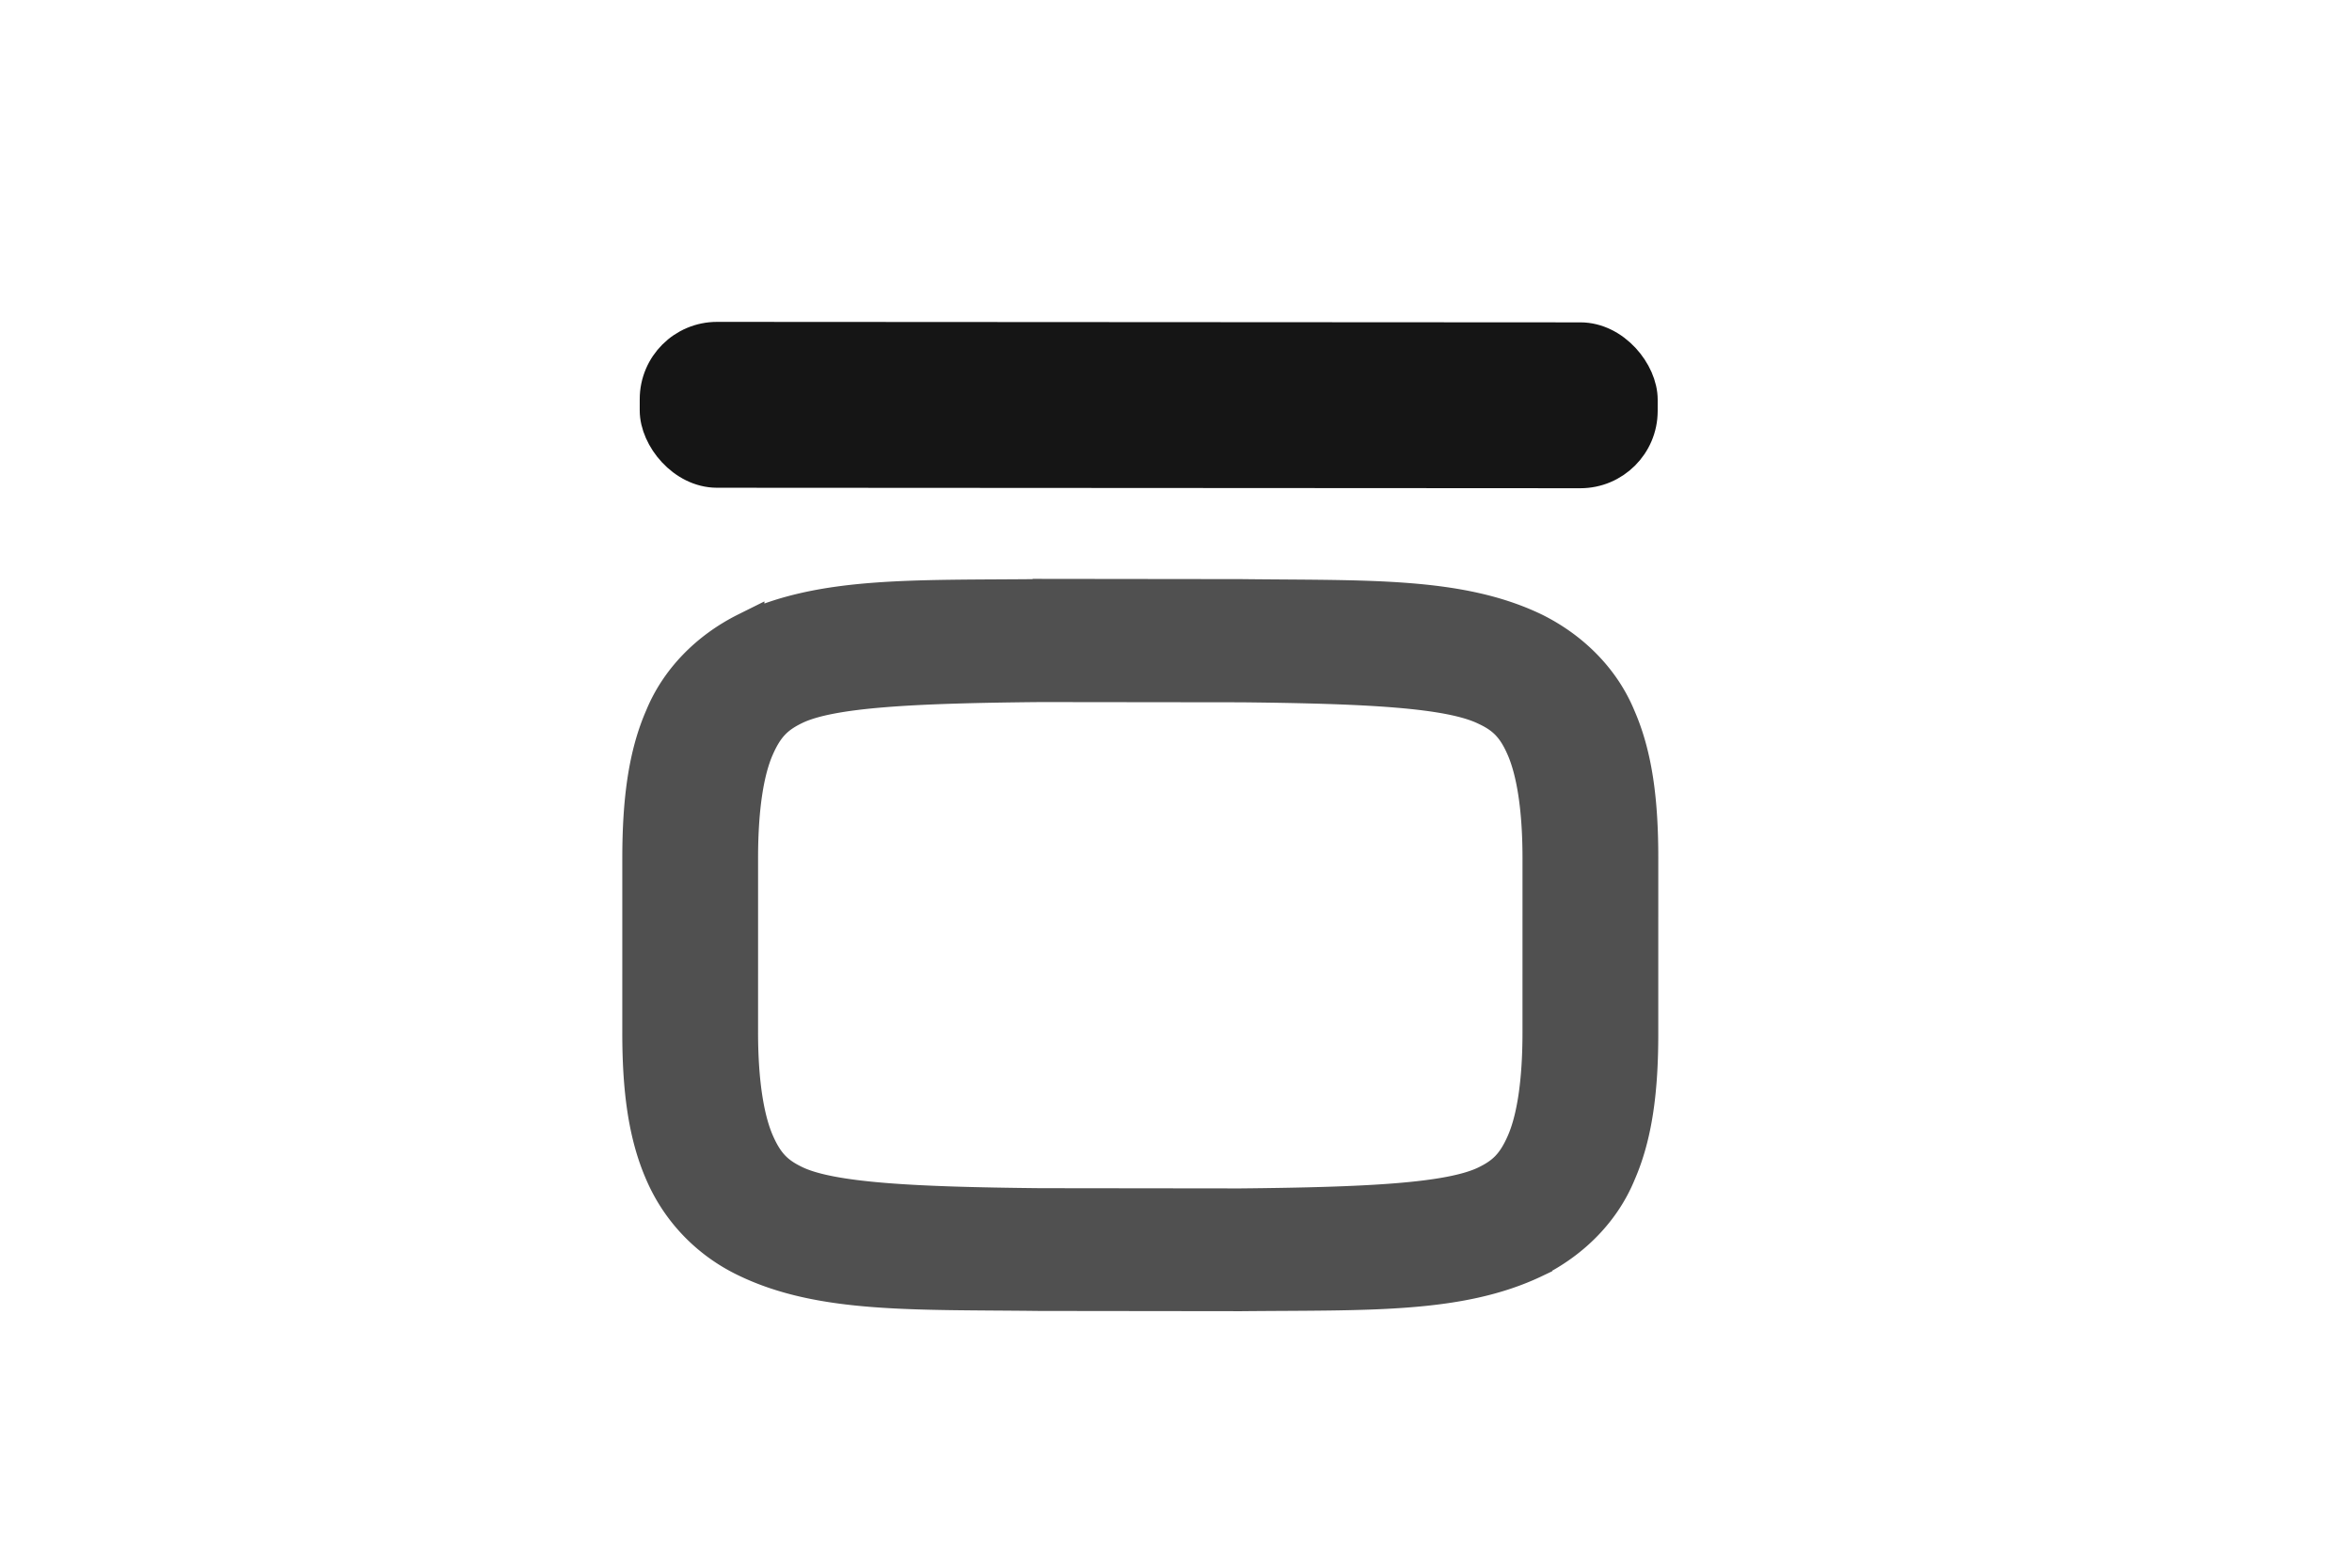 <?xml version="1.0" encoding="UTF-8" standalone="no"?>
<svg
   xmlns:dc="http://purl.org/dc/elements/1.1/"
   xmlns:cc="http://creativecommons.org/ns#"
   xmlns:rdf="http://www.w3.org/1999/02/22-rdf-syntax-ns#"
   xmlns:svg="http://www.w3.org/2000/svg"
   xmlns="http://www.w3.org/2000/svg"
   xmlns:sodipodi="http://sodipodi.sourceforge.net/DTD/sodipodi-0.dtd"
   xmlns:inkscape="http://www.inkscape.org/namespaces/inkscape"
   width="30"
   height="20"
   viewBox="0 0 7.938 5.292"
   version="1.1"
   id="svg1663"
   inkscape:version="1.0 (4035a4fb49, 2020-05-01)"
   sodipodi:docname="titlebutton-maximize.svg"
   inkscape:export-filename="/home/paul/Downloads/mmolch-xfce/xfwm4/shade-icon.png"
   inkscape:export-xdpi="96"
   inkscape:export-ydpi="96">
  <defs
     id="defs1657" />
  <sodipodi:namedview
     id="base"
     pagecolor="#ffffff"
     bordercolor="#666666"
     borderopacity="1.0"
     inkscape:pageopacity="0.0"
     inkscape:pageshadow="2"
     inkscape:zoom="30.248457"
     inkscape:cx="11.934225"
     inkscape:cy="7.1266656"
     inkscape:document-units="mm"
     inkscape:current-layer="g3841"
     showgrid="true"
     units="px"
     inkscape:window-width="1920"
     inkscape:window-height="1012"
     inkscape:window-x="0"
     inkscape:window-y="0"
     inkscape:window-maximized="1"
     inkscape:measure-start="1,16"
     inkscape:measure-end="1.02857,15.9429"
     inkscape:document-rotation="0">
    <inkscape:grid
       type="xygrid"
       id="grid815" />
  </sodipodi:namedview>
  <g
     inkscape:label="Layer 1"
     inkscape:groupmode="layer"
     id="layer1"
     transform="translate(0,-292.767)">
    <g
       id="g3837"
       transform="matrix(0.713,-0.701,0.701,0.713,-206.234,86.209)">
      <g
         id="g3841">
        <path
           d="m 3.338,295.811 c -0.306,-0.295 -0.518,-0.522 -0.785,-0.614 a 0.635,0.552 44.546 0 0 -0.407,0.011 c -0.13,0.052 -0.252,0.148 -0.387,0.285 l -0.412,0.419 c -0.136,0.138 -0.229,0.261 -0.279,0.392 -0.051,0.131 -0.052,0.275 -0.004,0.407 0.095,0.265 0.327,0.474 0.626,0.775 l 0.484,0.477 c 0.306,0.295 0.518,0.522 0.785,0.614 a 0.635,0.552 44.546 0 0 0.407,-0.011 c 0.13,-0.052 0.252,-0.148 0.387,-0.286 l 0.412,-0.419 c 0.136,-0.138 0.229,-0.261 0.279,-0.392 a 0.635,0.552 44.546 0 0 0.004,-0.407 c -0.095,-0.265 -0.327,-0.474 -0.626,-0.775 l -0.483,-0.476 z m -0.205,0.211 0.481,0.474 c 0.3,0.301 0.49,0.507 0.536,0.636 0.024,0.064 0.026,0.113 -0.004,0.19 -0.03,0.077 -0.1,0.179 -0.222,0.303 l -0.412,0.419 c -0.122,0.124 -0.222,0.196 -0.299,0.227 -0.077,0.031 -0.125,0.03 -0.19,0.008 -0.129,-0.044 -0.338,-0.231 -0.645,-0.527 l -0.481,-0.474 c -0.3,-0.301 -0.491,-0.508 -0.537,-0.636 -0.023,-0.064 -0.025,-0.112 0.005,-0.19 0.03,-0.077 0.1,-0.179 0.222,-0.303 l 0.412,-0.419 c 0.122,-0.124 0.222,-0.196 0.299,-0.227 0.077,-0.031 0.125,-0.03 0.19,-0.008 0.129,0.044 0.338,0.231 0.645,0.527 z"
           overflow="visible"
           id="path2"
           inkscape:connector-curvature="0"
           style="font-weight:400;font-family:sans-serif;overflow:visible;opacity:1;fill:#505050;fill-opacity:1;stroke:#505050;stroke-width:0.121;stroke-miterlimit:4;stroke-dasharray:none;stroke-opacity:1" />
        <rect
           transform="rotate(44.546)"
           y="207.616"
           x="203.072"
           height="2.381"
           width="2.911"
           id="rect849"
           style="opacity:0;fill-opacity:0.256;stroke:#565151;stroke-width:0.437;stroke-miterlimit:4;stroke-dasharray:none;stroke-opacity:1" />
        <rect
           style="fill:#151515;fill-opacity:1;stroke:#151515;stroke-width:0.114;stroke-opacity:1"
           id="rect836"
           width="3.322"
           height="0.446"
           x="208.591"
           y="207.608"
           transform="rotate(44.546)"
           ry="0.204" />
      </g>
    </g>
  </g>
</svg>
